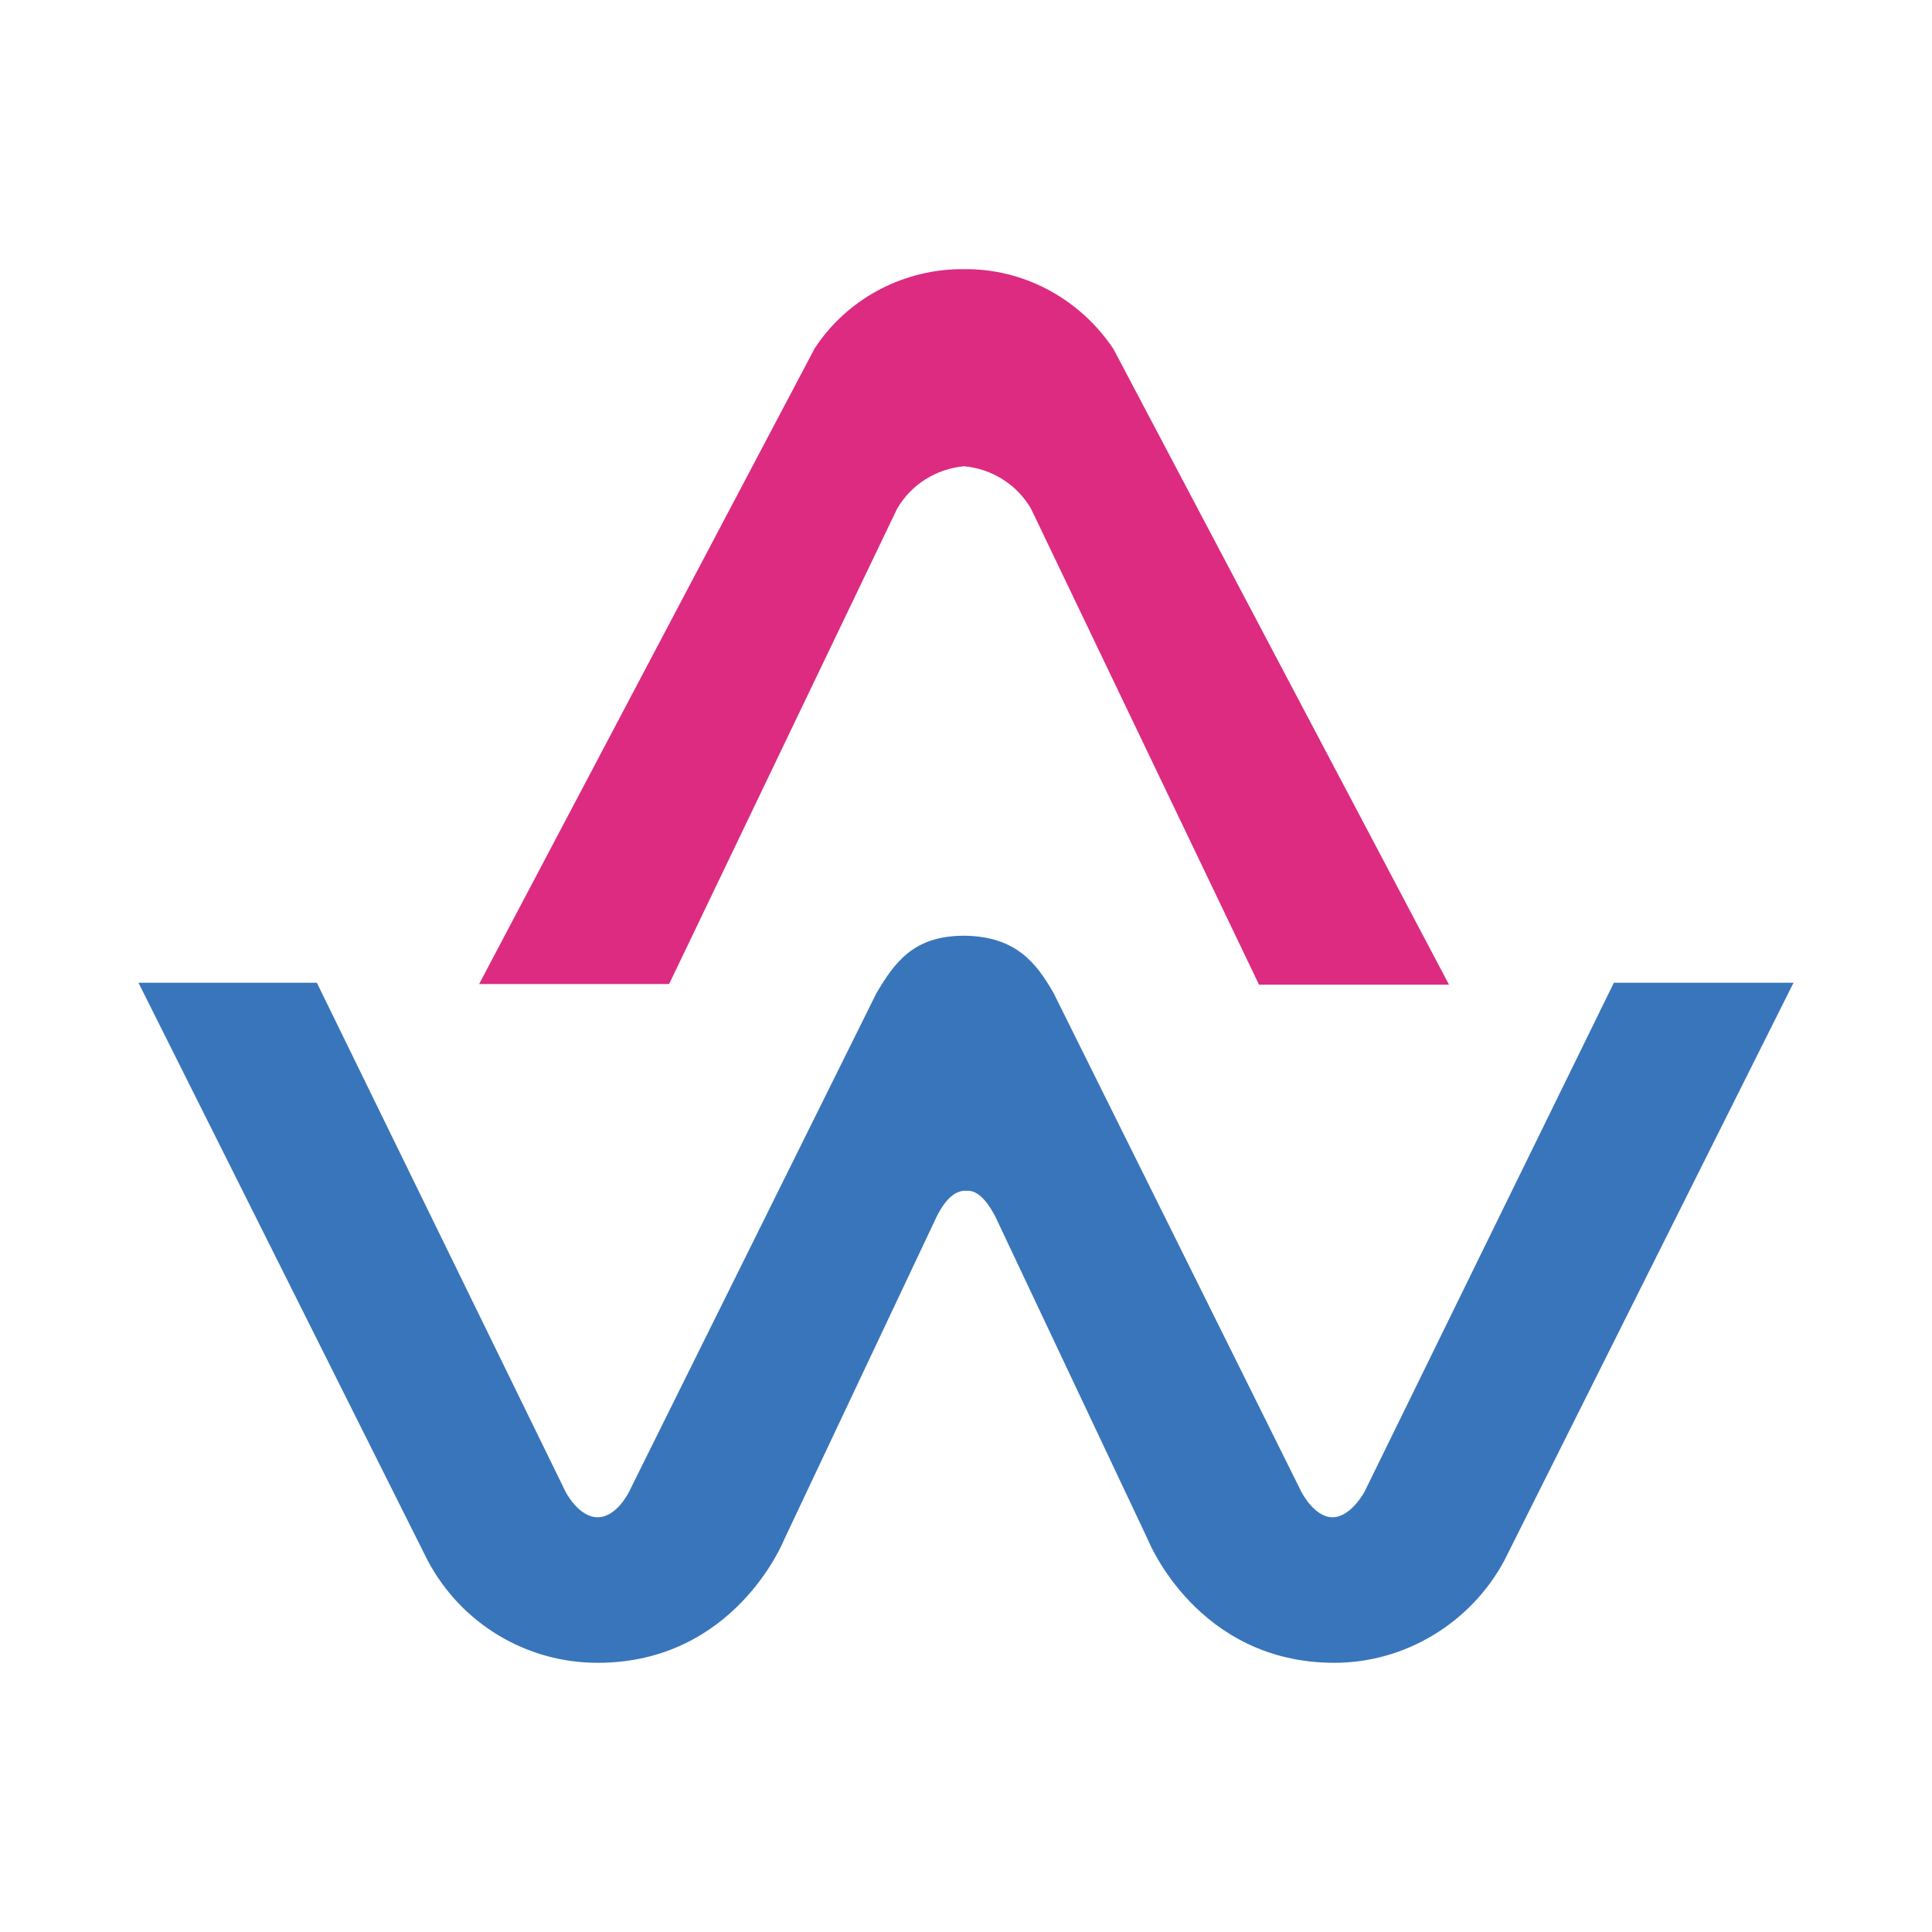 <?xml version="1.0" encoding="utf-8"?>
<!-- Generator: Adobe Illustrator 21.0.0, SVG Export Plug-In . SVG Version: 6.00 Build 0)  -->
<svg version="1.1" id="Ebene_1" xmlns="http://www.w3.org/2000/svg" xmlns:xlink="http://www.w3.org/1999/xlink" x="0px" y="0px"
	 viewBox="0 0 300 300" style="enable-background:new 0 0 300 300;" xml:space="preserve">
<style type="text/css">
	.st0{fill:#DC2B81;}
	.st1{fill:#3975BA;}
</style>
<title>AW-logolight</title>
<path class="st0" d="M172.9,54.2c-5-7.5-13.3-12.2-22.3-12.4l0,0h-1.8l0,0c-9,0.2-17.4,4.8-22.3,12.3l-52.1,98.7h29.5l35.4-73.8
	c2.2-3.8,6.1-6.2,10.4-6.6c4.3,0.4,8.2,2.8,10.4,6.6l35.4,73.9H225L172.9,54.2z"/>
<path class="st1" d="M250.6,152.6l-38.7,79c0,0-2.1,4-5,4c-2.9,0-4.9-4.1-4.9-4.1l-38.4-77.3c-2.7-4.7-5.8-8.7-13.6-8.9h-0.3
	c-7.9,0-10.8,4.2-13.6,8.9l-38.4,77.4c0,0-1.9,4-4.9,4s-5-4-5-4l-38.6-79H21.5l44.9,89.7c5.2,9.8,15.3,15.9,26.4,15.9
	c21.3,0,28.9-19,28.9-19l23.8-50.4c1.5-2.9,2.9-3.8,4.2-3.9h0.6c1.3,0,2.7,1.1,4.2,3.9l23.8,50.4c0,0,7.6,19,28.9,19
	c11,0,21.2-6.2,26.4-15.9l44.9-89.7H250.6z"/>
</svg>
